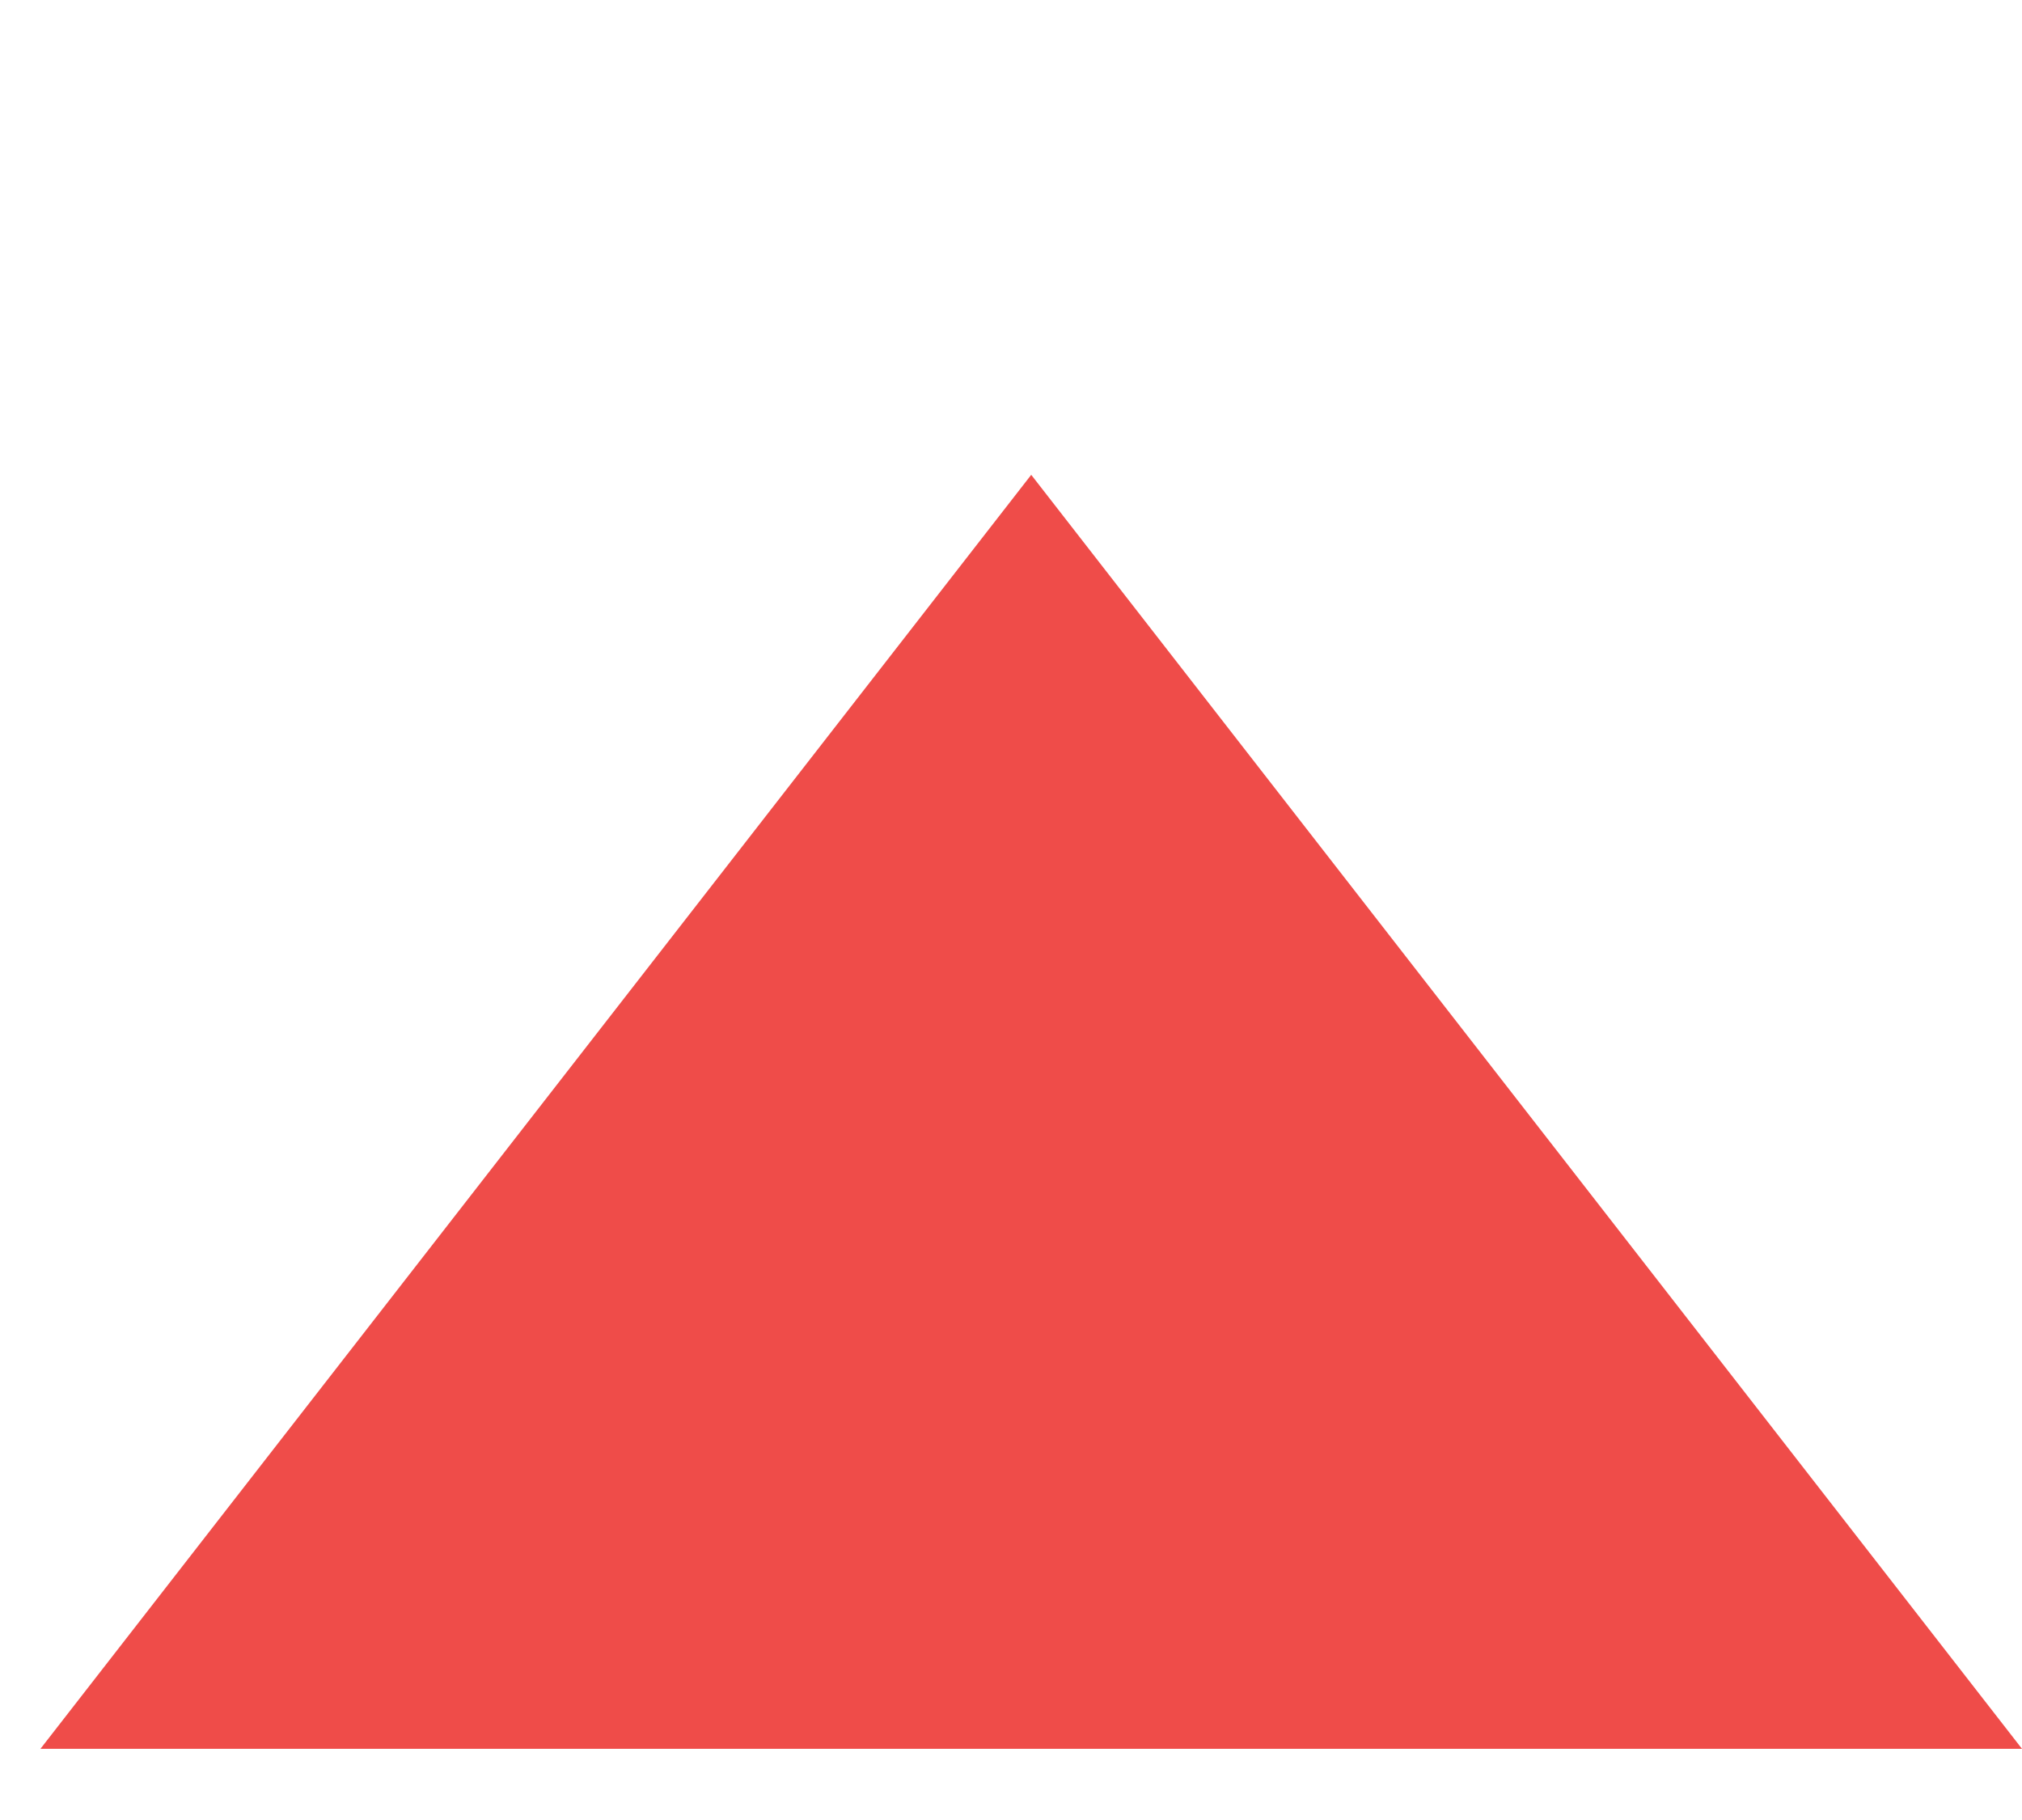 <svg width="10" height="9" viewBox="0 0 10 9" fill="none" xmlns="http://www.w3.org/2000/svg">
<g clip-path="url(#clip0_36_75)">
<path d="M0.2 8.648H10L5.1 2.348L0.2 8.648Z" fill="#EF4C49"/>
</g>
<defs>
<clipPath id="clip0_36_75">
<rect width="9.8" height="8.3" fill="white" transform="translate(10 8.648) rotate(-180)"/>
</clipPath>
</defs>
</svg>
